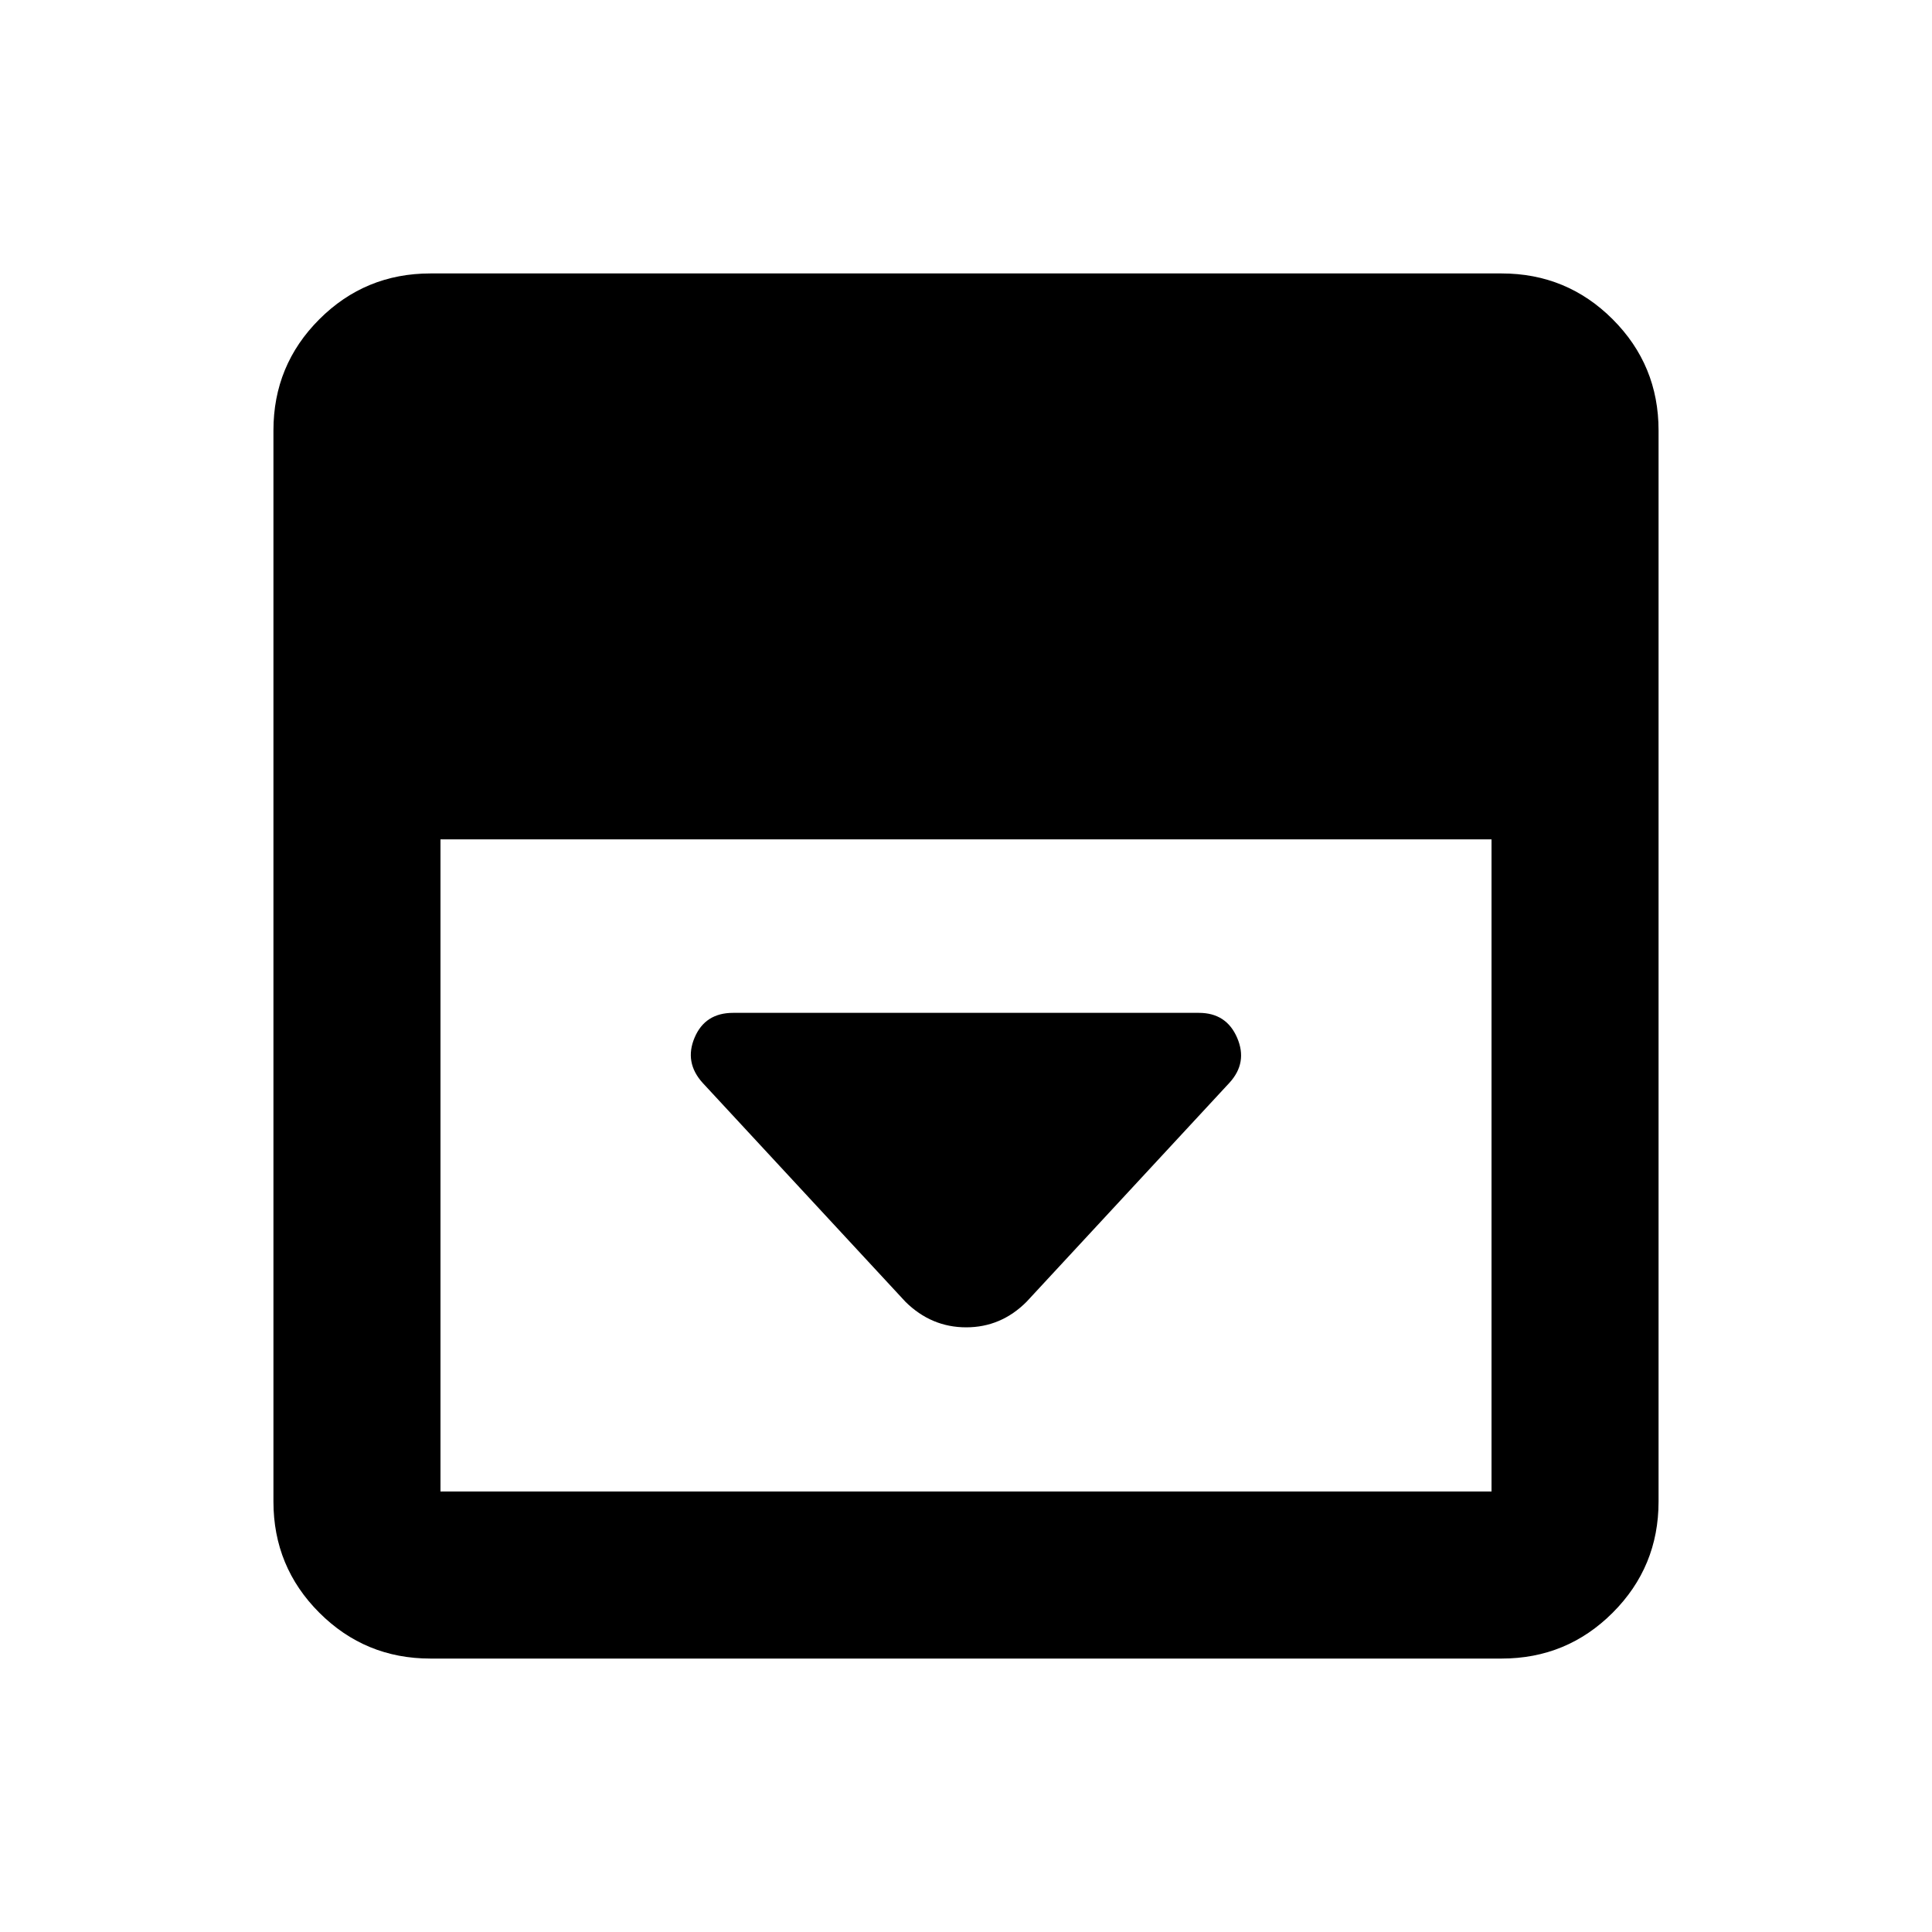 <svg xmlns="http://www.w3.org/2000/svg" height="20" viewBox="0 -960 960 960" width="20"><path d="M510.065-313.13 610.87-421.935q9.195-10.019 3.858-22.401-5.337-12.381-19.011-12.381H364.283q-13.924 0-19.136 12.293-5.212 12.294 3.983 22.489L449.935-313.13q12.855 12.674 30.156 12.674 17.3 0 29.974-12.674ZM213.87-135.869q-32.421 0-55.211-22.79t-22.79-55.211v-532.26q0-32.421 22.79-55.211t55.211-22.79h532.26q32.421 0 55.211 22.79t22.79 55.211v532.26q0 32.421-22.79 55.211t-55.211 22.79H213.87Zm5-407.044v324.043h522.26v-324.043H218.87Z"/></svg>